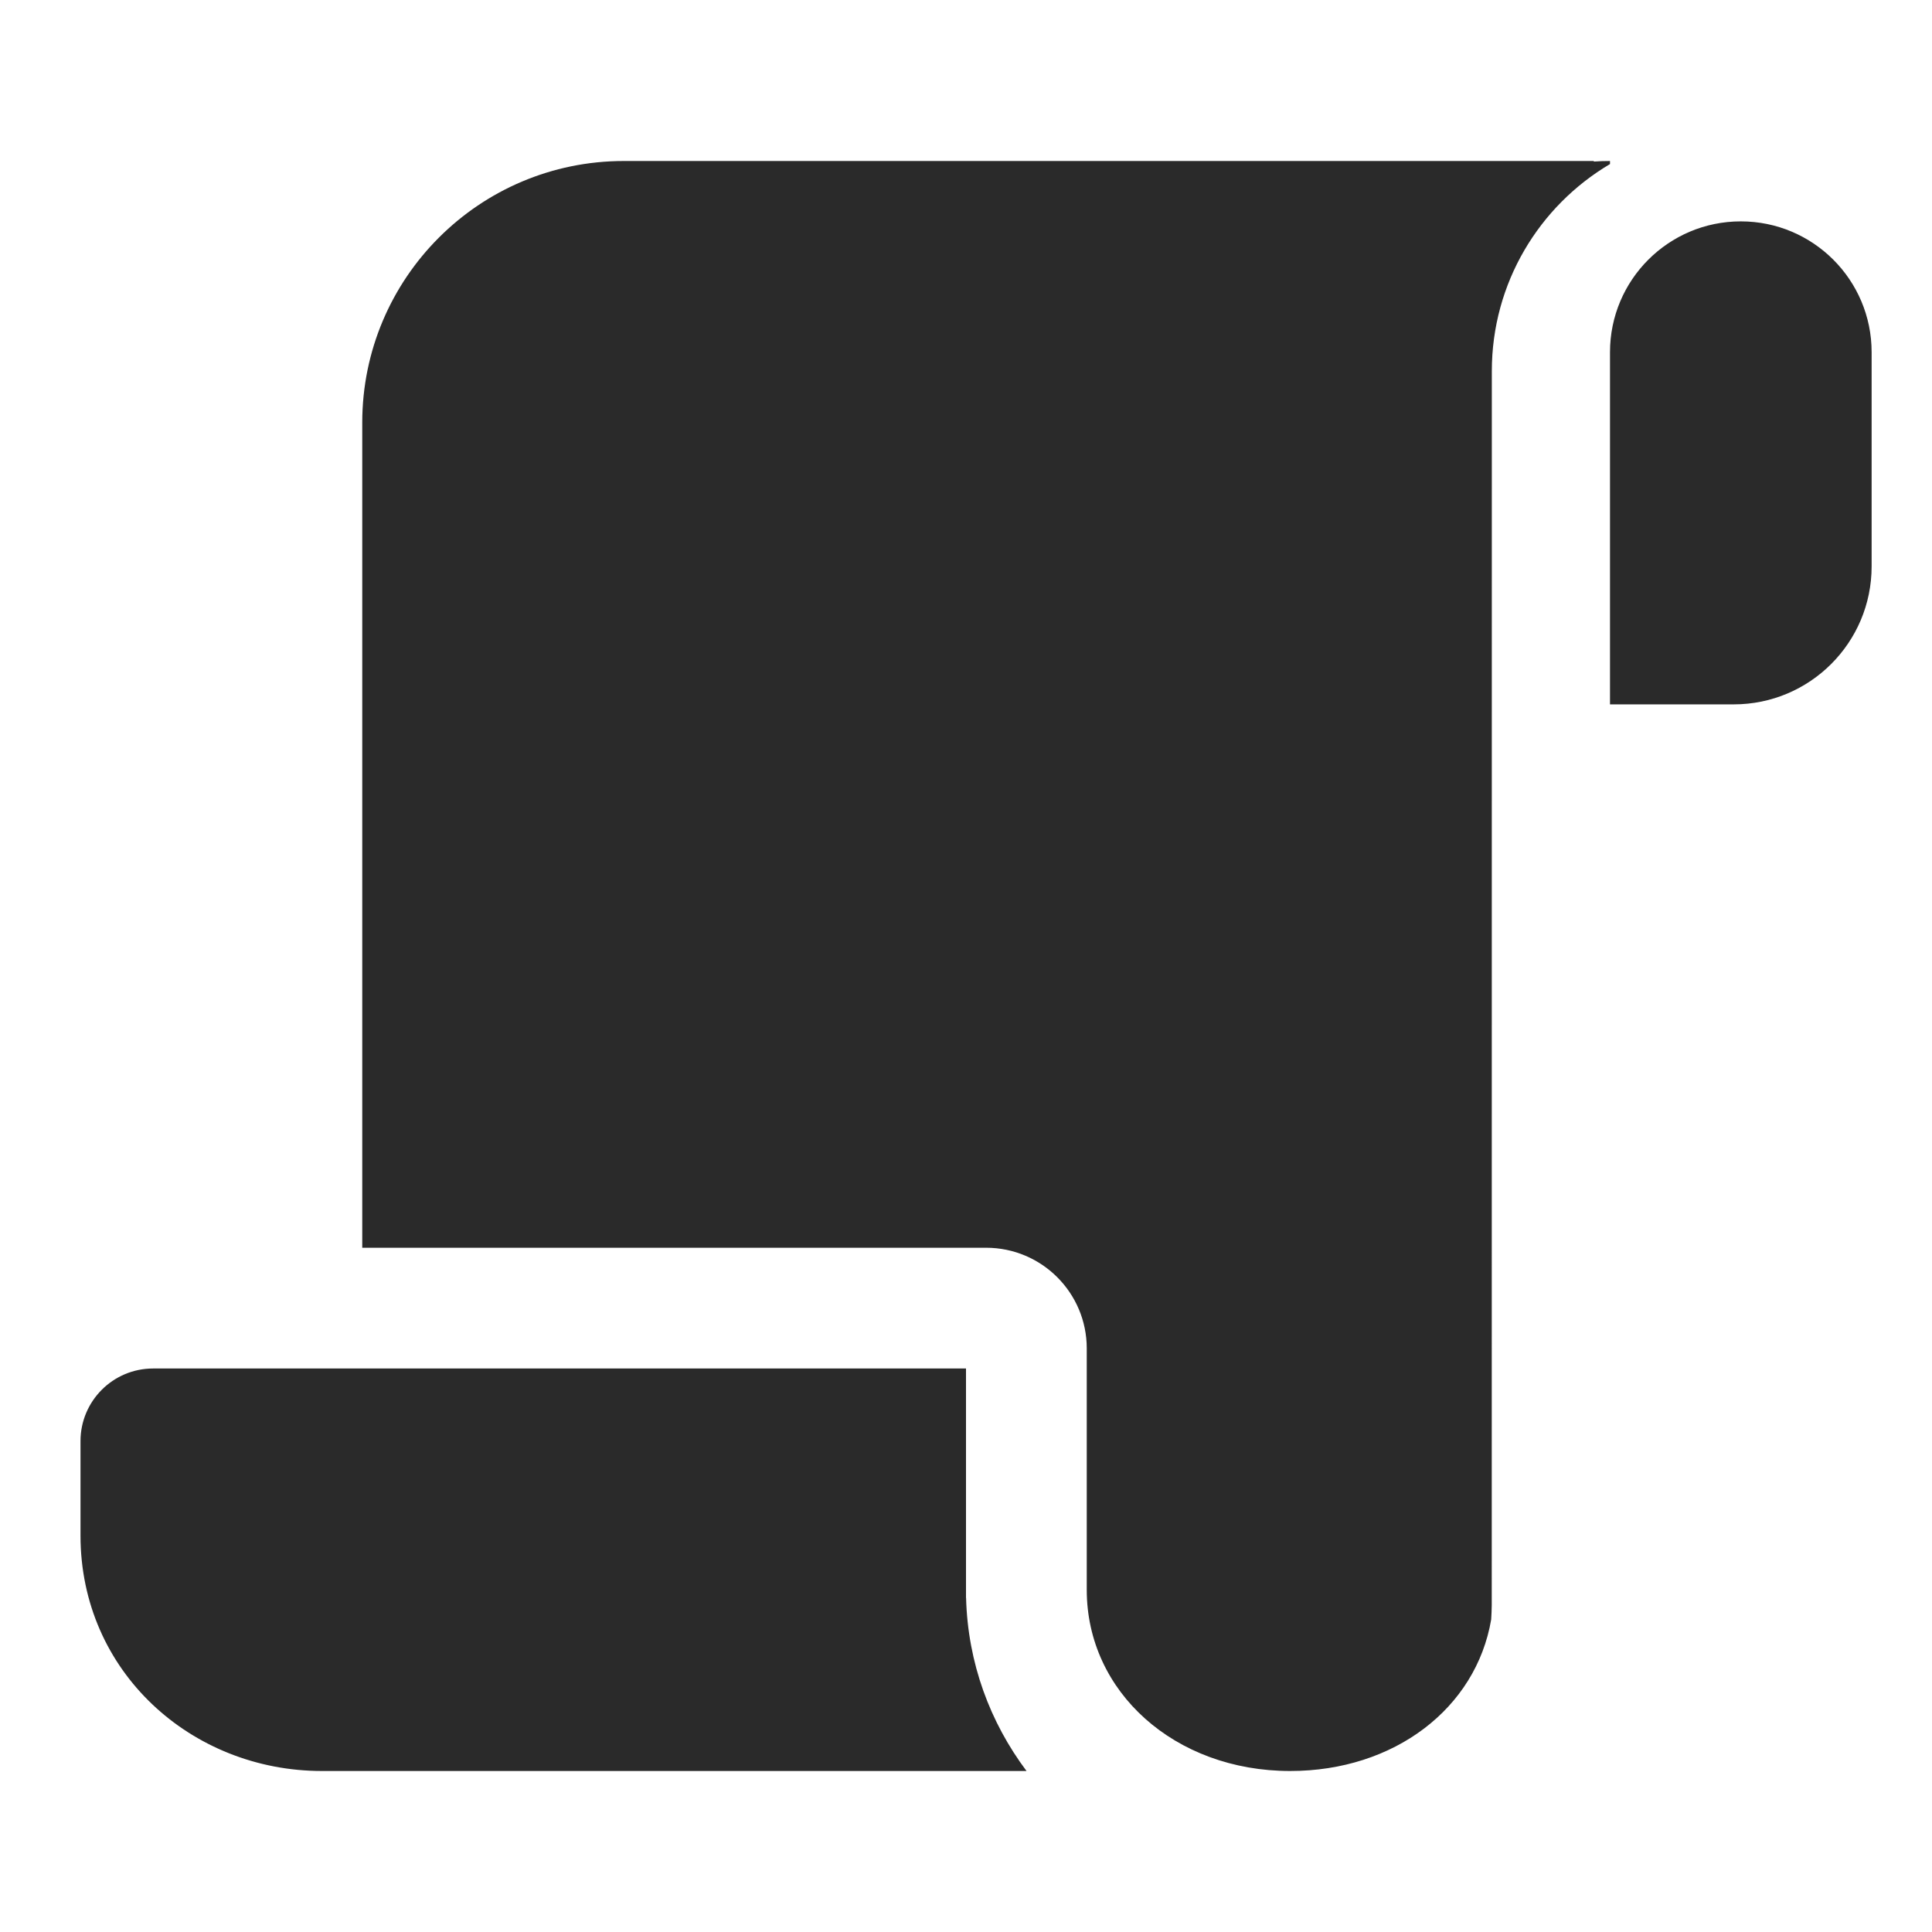 <svg width="24" height="24" viewBox="0 0 24 24" fill="none" xmlns="http://www.w3.org/2000/svg">
<path d="M20 2.038V2C19.933 2 19.866 2.002 19.799 2.007V2H7.75C5.955 2 4.5 3.455 4.5 5.25V15.5H12.25C12.94 15.5 13.5 16.06 13.5 16.75V19.75C13.5 21.019 14.595 22 16.027 22C17.319 22 18.336 21.223 18.524 20.118C18.528 20.059 18.53 19.999 18.531 19.938L18.532 4.968L18.532 4.959L18.532 4.61C18.532 3.515 19.121 2.558 20 2.038ZM1 17.902C1 17.404 1.404 17 1.902 17H12V19.85H12.001C12.022 20.658 12.299 21.396 12.752 22H4C2.377 22 1 20.765 1 19.075V17.902ZM23.25 4.375V7.036C23.25 7.983 22.483 8.75 21.536 8.75L20 8.75V4.375C20 3.478 20.727 2.75 21.625 2.75C22.523 2.75 23.25 3.478 23.25 4.375Z" fill="#2A2A2A"/>
</svg>
